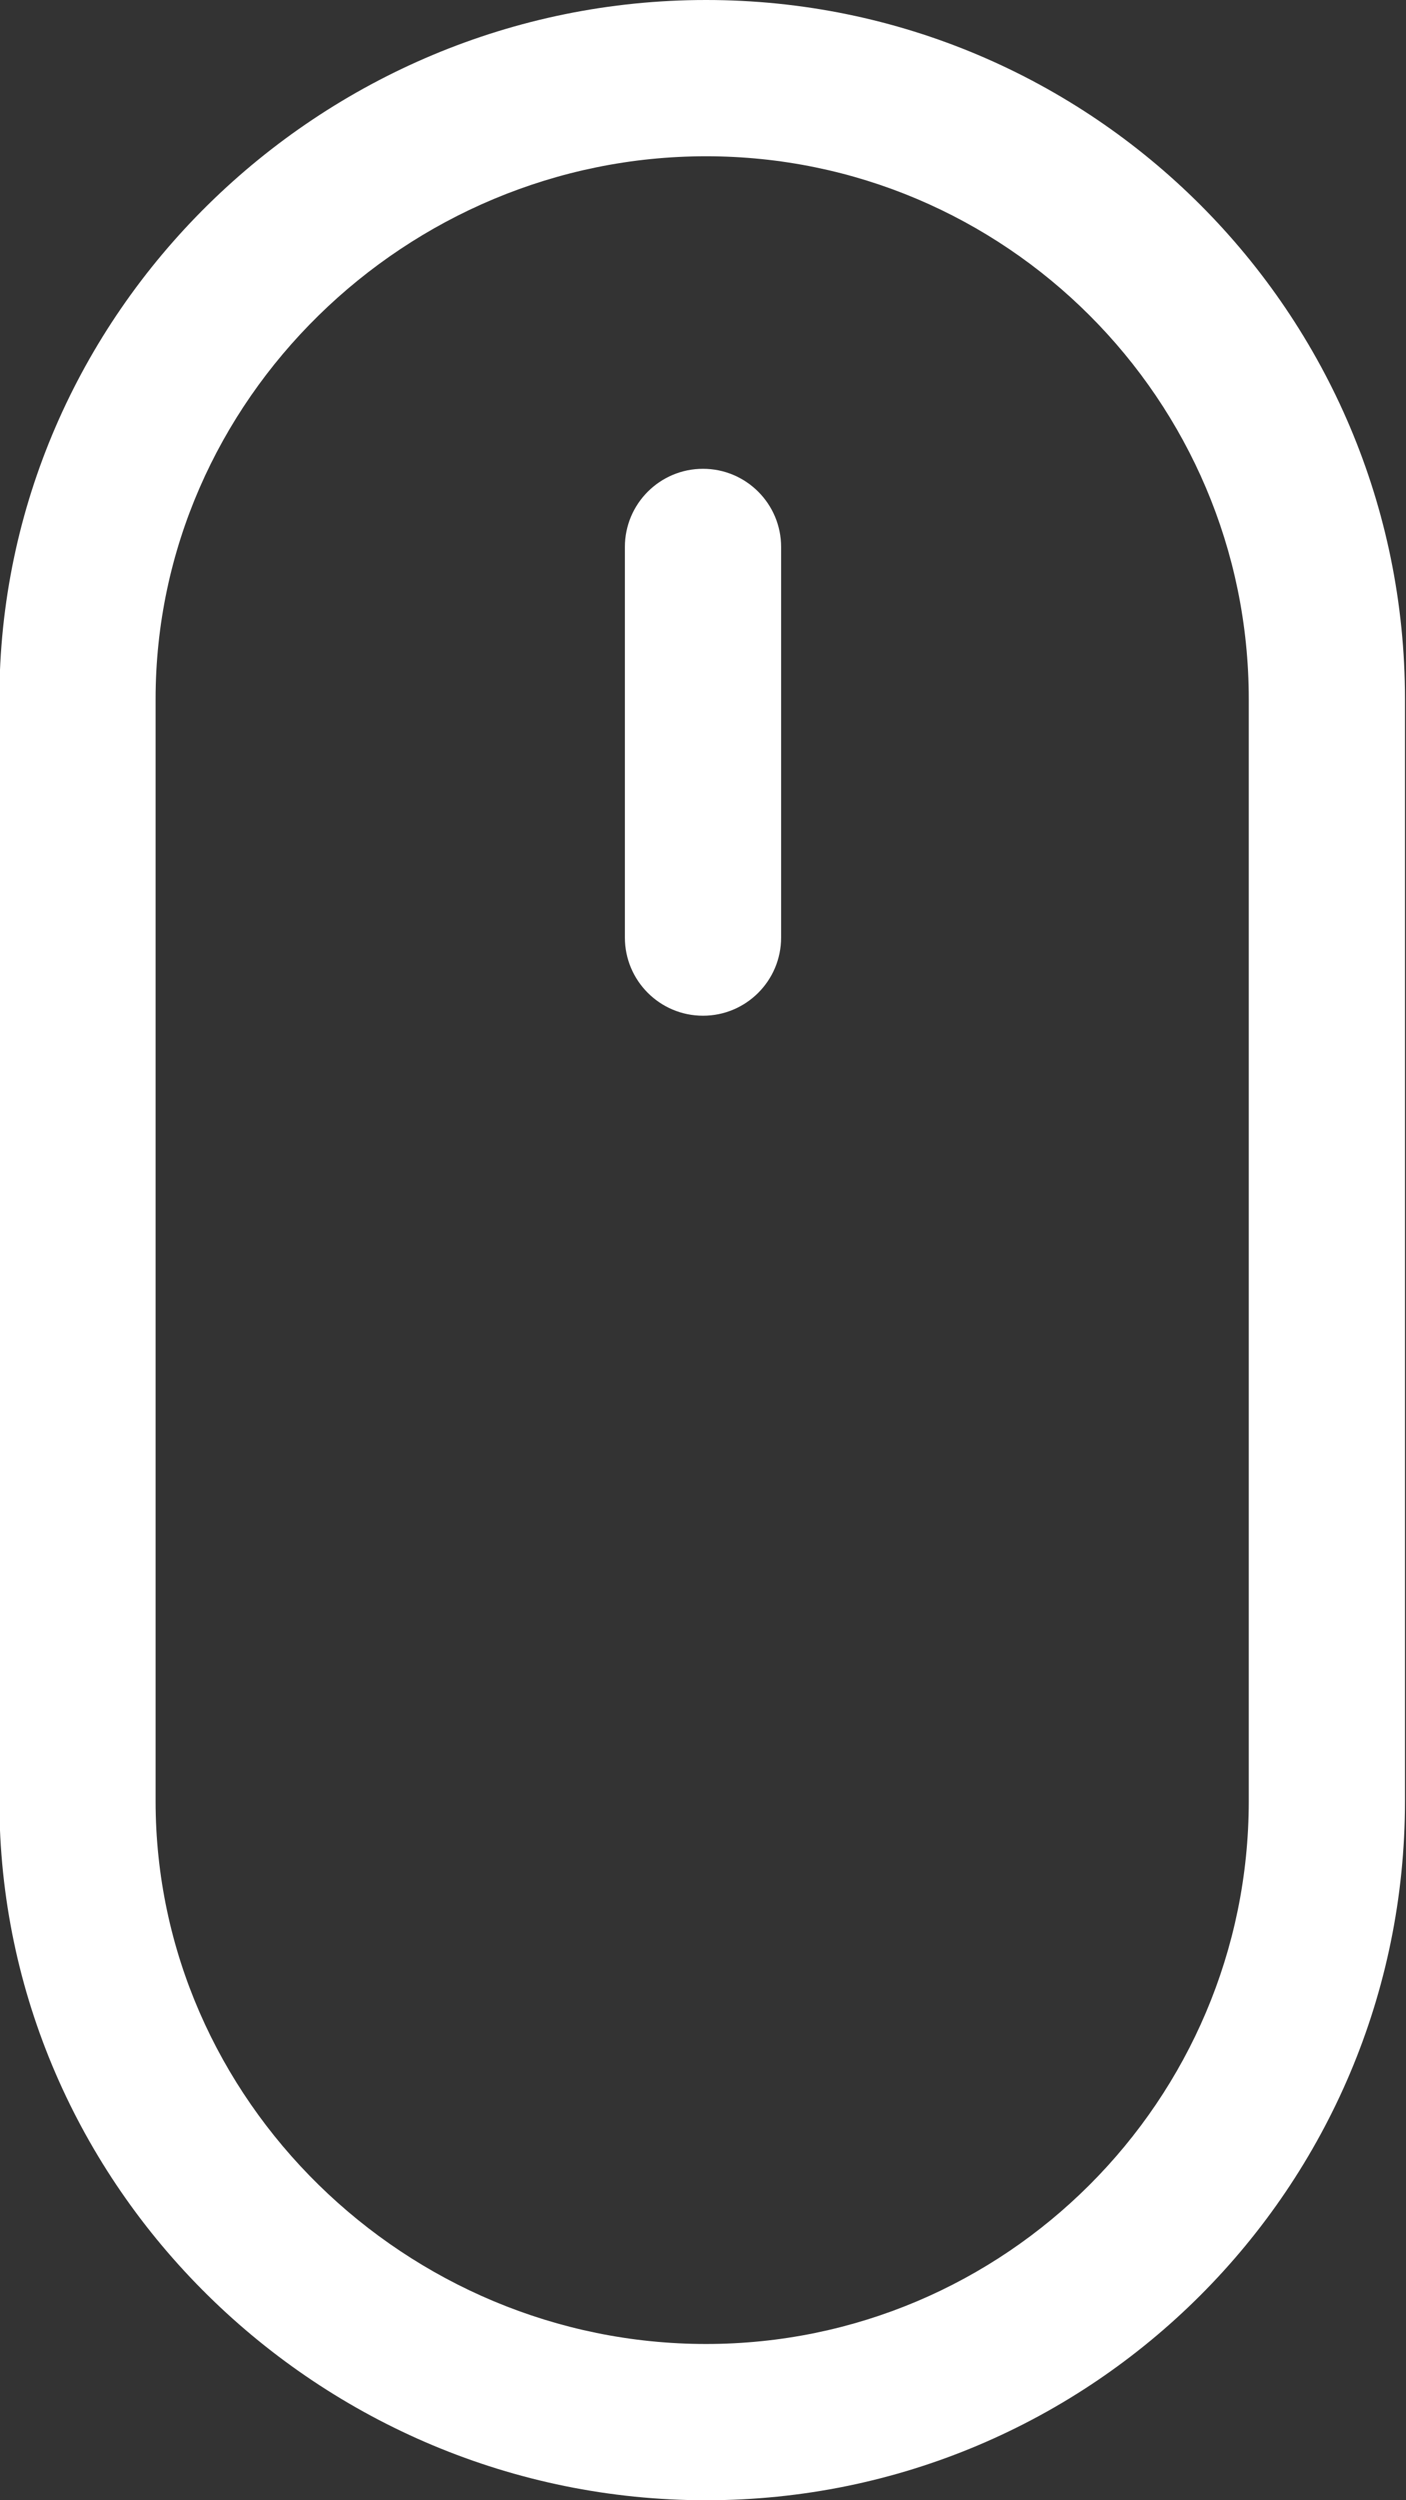 <svg xmlns="http://www.w3.org/2000/svg" xmlns:xlink="http://www.w3.org/1999/xlink" preserveAspectRatio="xMidYMid" width="18" height="32" viewBox="0 0 18 32">
  <rect x="0" y="0" width="18" height="32" fill="#333333" stroke="none"/>
  <defs>
    <style>
      .cls-1 {
        fill: #fff;
        fill-rule: evenodd;
      }
    </style>
  </defs>
  <path d="M9.039,32.000 C4.097,32.000 -0.008,27.993 -0.008,23.052 L-0.008,8.948 C-0.008,4.007 4.097,-0.000 9.039,-0.000 C13.980,-0.000 17.987,4.007 17.987,8.948 L17.987,23.052 C17.987,27.993 13.980,32.000 9.039,32.000 ZM15.987,8.948 C15.987,5.117 12.870,2.000 9.039,2.000 C5.208,2.000 1.992,5.117 1.992,8.948 L1.992,23.052 C1.992,26.883 5.208,30.000 9.039,30.000 C12.870,30.000 15.987,26.883 15.987,23.052 L15.987,8.948 ZM9.000,13.000 C8.448,13.000 8.000,12.552 8.000,12.000 L8.000,7.000 C8.000,6.448 8.448,6.000 9.000,6.000 C9.552,6.000 10.000,6.448 10.000,7.000 L10.000,12.000 C10.000,12.552 9.552,13.000 9.000,13.000 Z" class="cls-1"/>
</svg>
